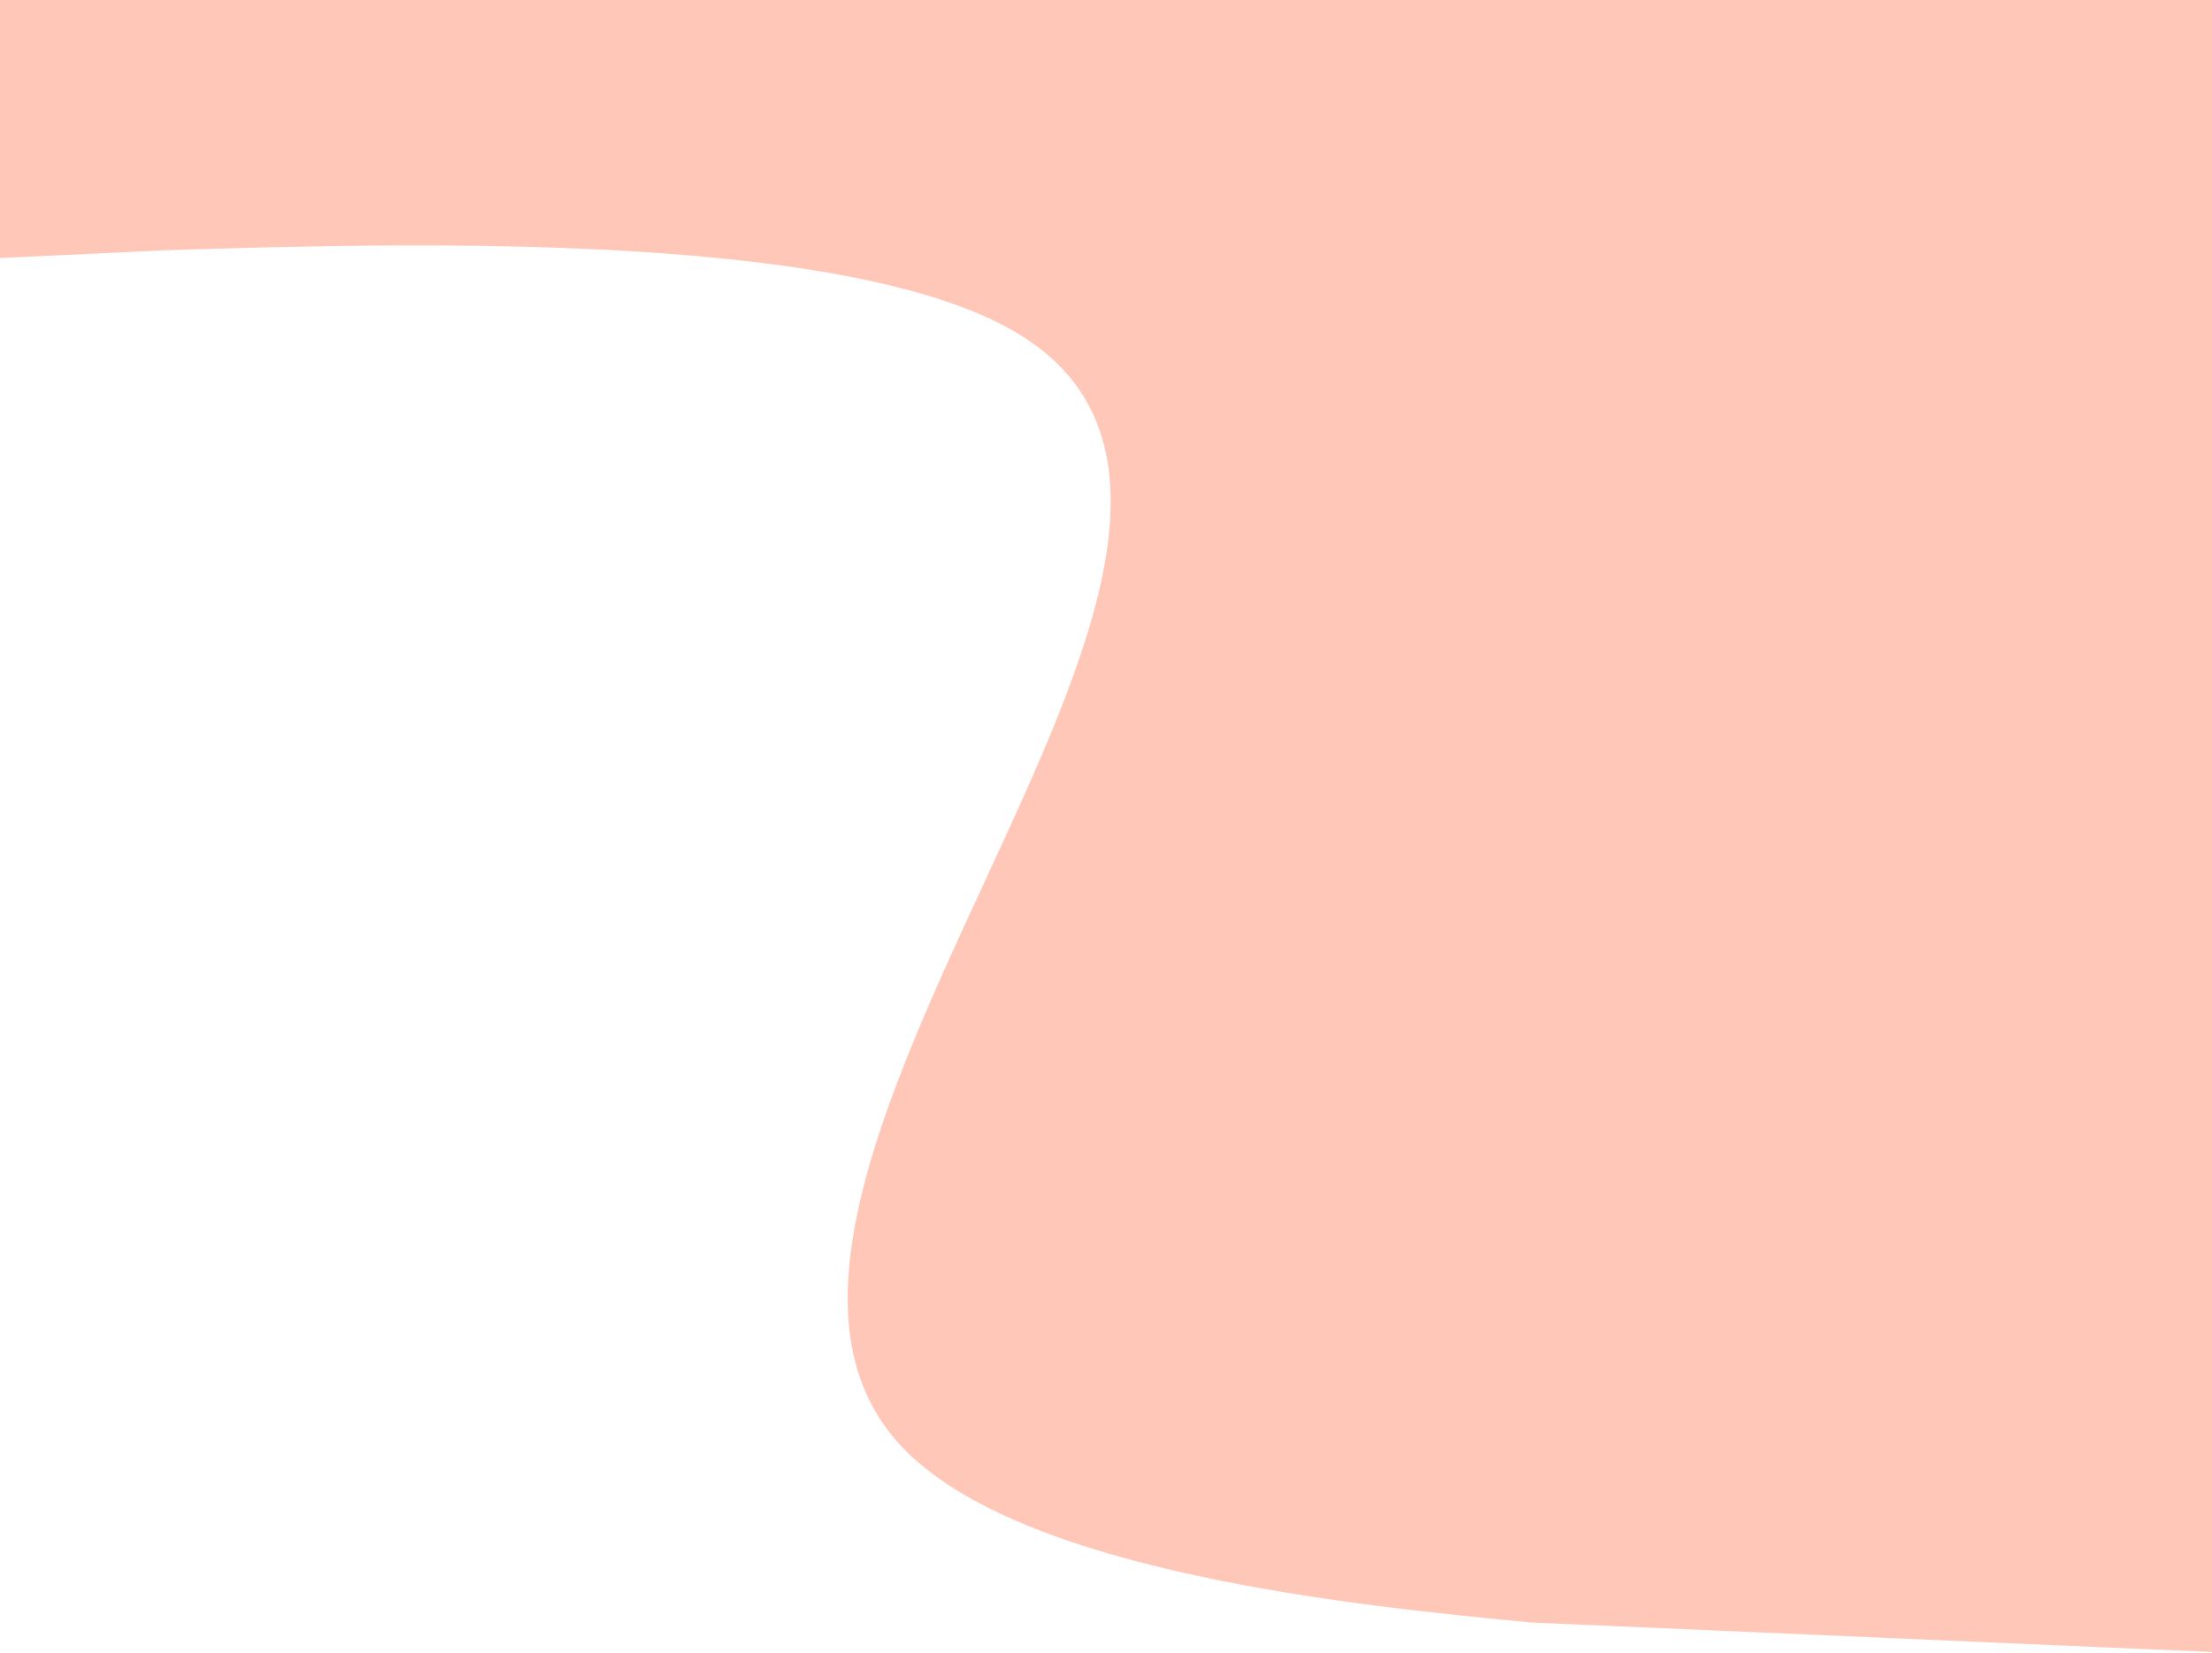 <svg width="1440" height="1076" viewBox="0 0 1440 1076" fill="none" xmlns="http://www.w3.org/2000/svg">
<path fill-rule="evenodd" clip-rule="evenodd" d="M1443.93 1075.5L996.818 1056.13C885.996 1045.42 664.354 1023.99 586.783 941.393C509.212 858.801 575.712 715.048 642.212 571.294C708.713 427.54 775.213 283.788 661.624 216.486C548.035 149.185 254.357 158.335 107.518 162.91L-1.5 168L-1.5 -3L968 -3.001L1445.5 -3.001C1445.5 57.999 1445.5 35.499 1445.5 144.499C1445.5 253.499 1445.5 237.499 1445.5 352.999C1445.5 459.499 1445.5 544.499 1443.93 655.329C1445.5 760.499 1443.93 819.999 1443.93 880.499L1443.93 928.999L1443.93 1075.5Z" fill="#FFC7B8"/>
</svg>
